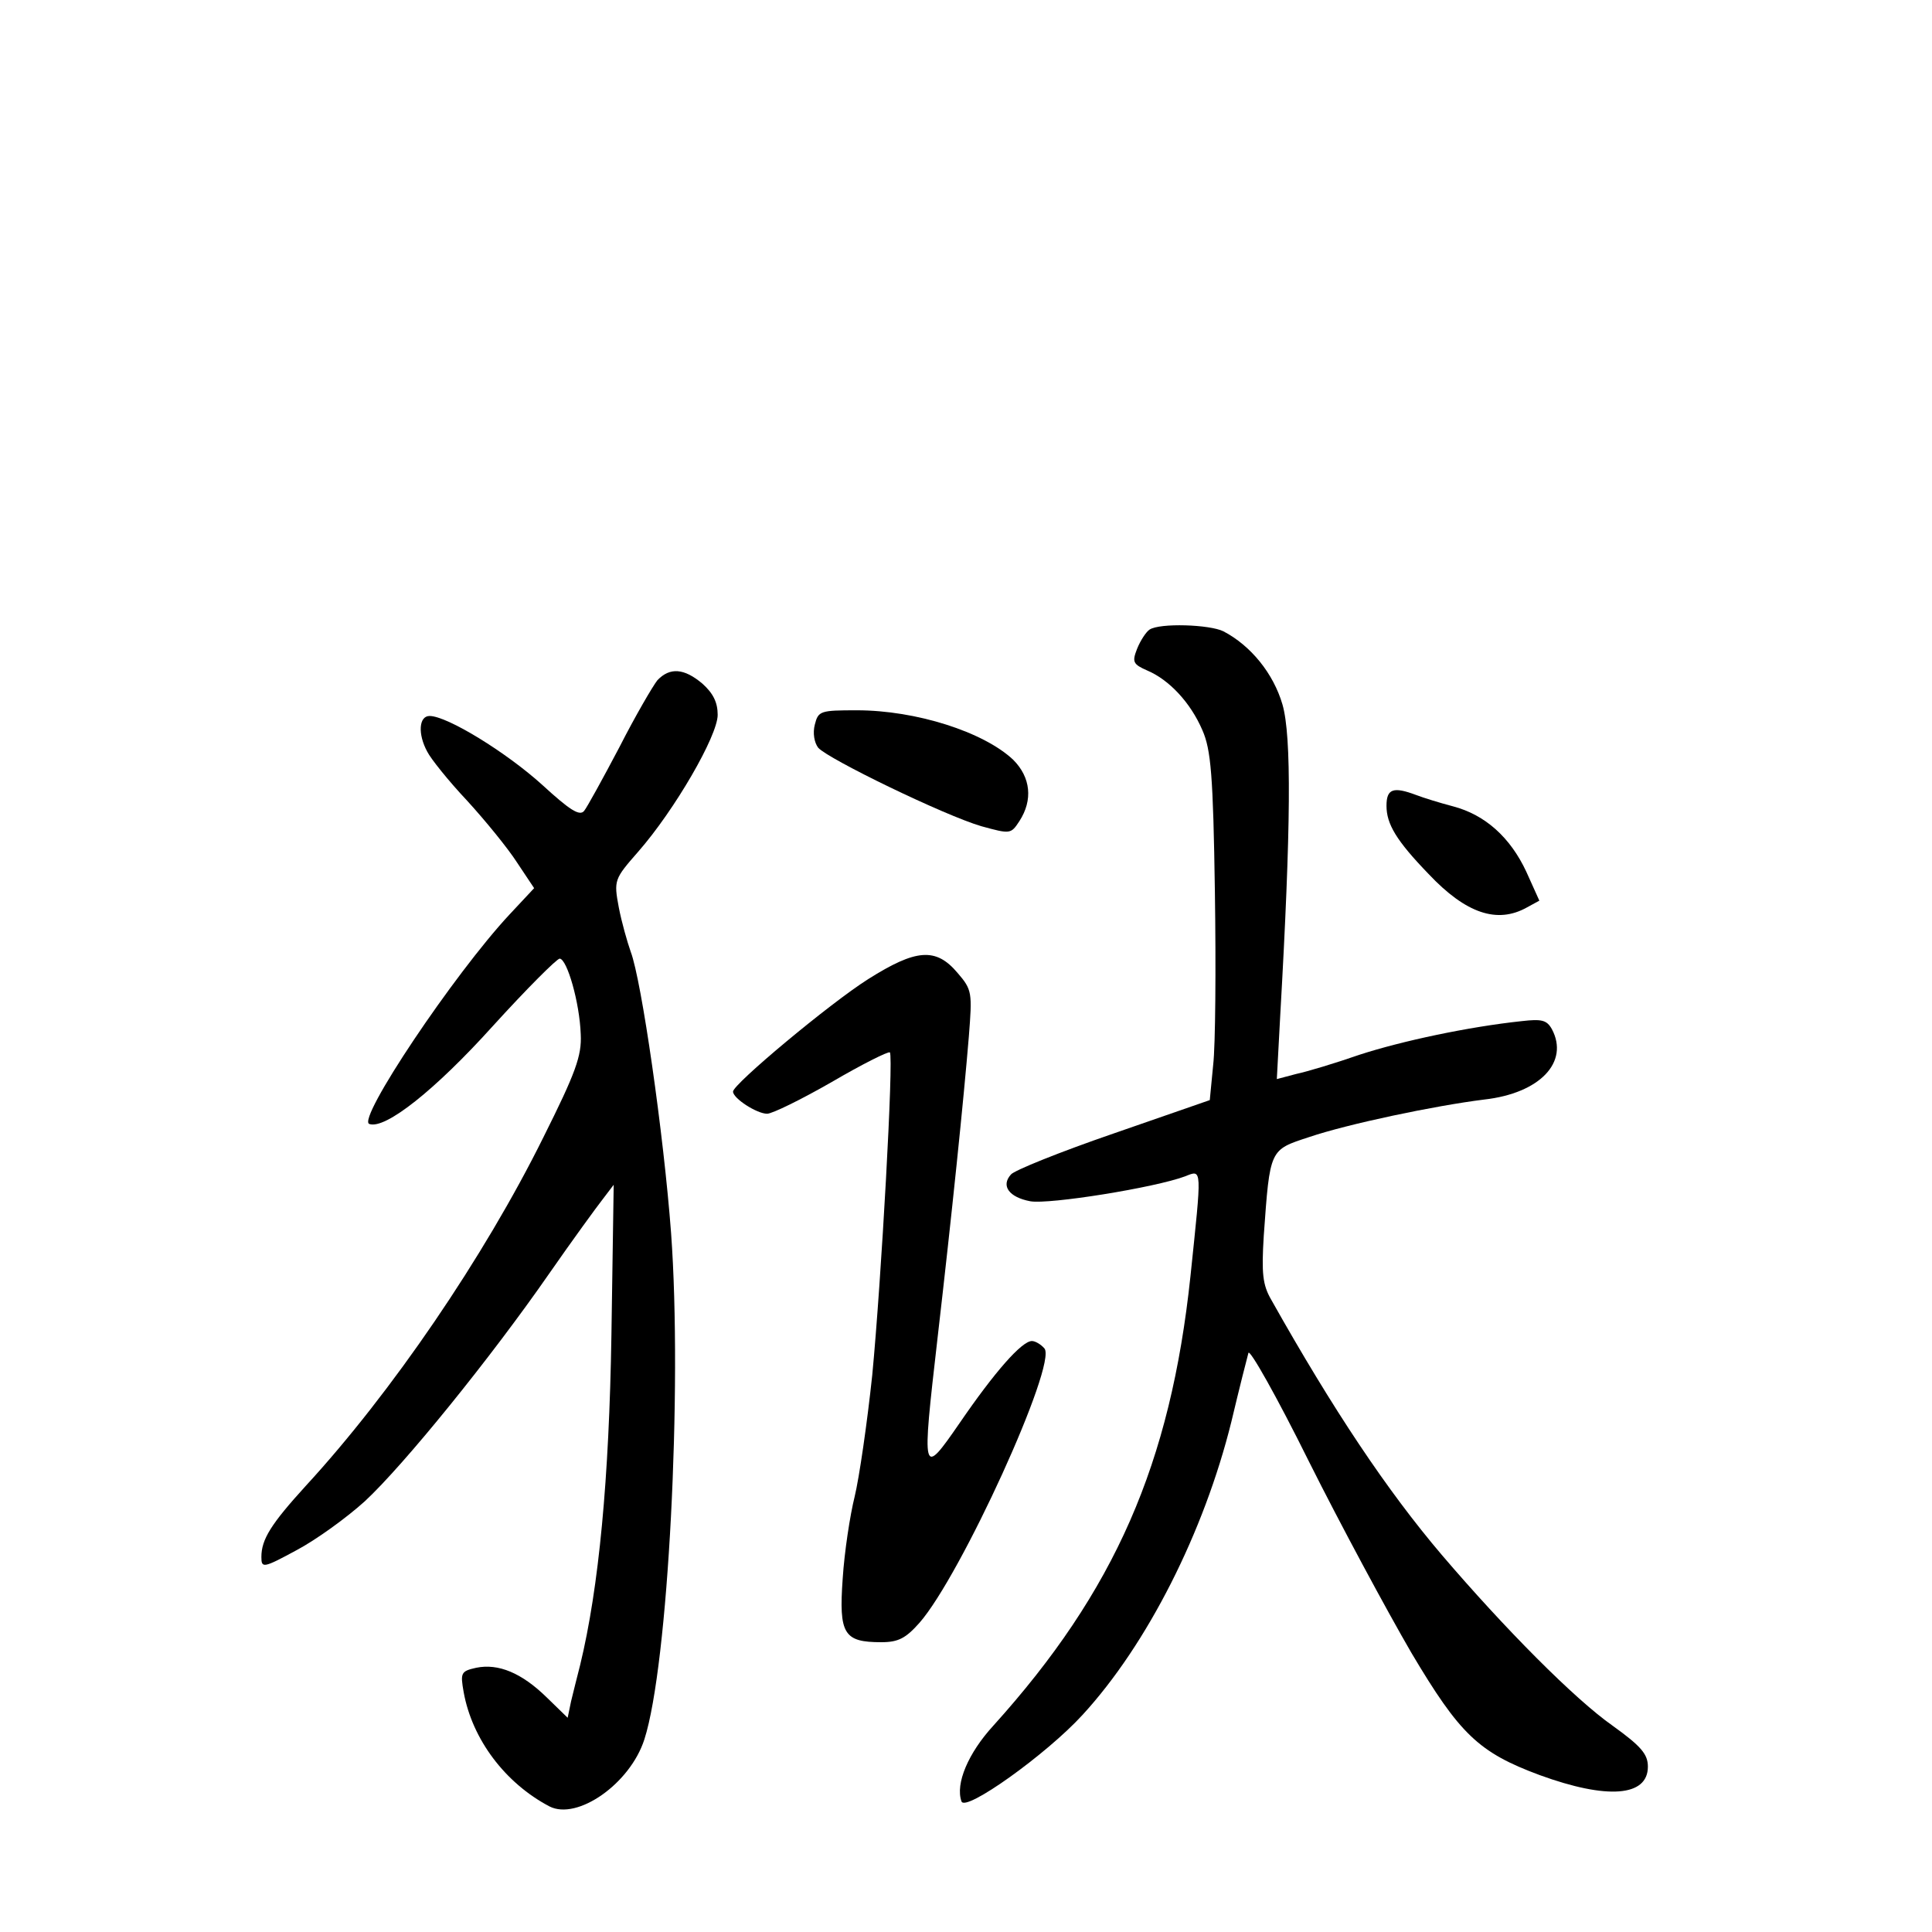 <?xml version="1.0" standalone="no"?>
<!DOCTYPE svg PUBLIC "-//W3C//DTD SVG 20010904//EN"
 "http://www.w3.org/TR/2001/REC-SVG-20010904/DTD/svg10.dtd">
<svg version="1.0" xmlns="http://www.w3.org/2000/svg"
 width="340pt" height="340pt" viewBox="0 0 340 340"
 preserveAspectRatio="xMidYMid meet">
<g transform="translate(0,340) scale(0.1,-0.1)"
fill="#000000" stroke="none">
<path d="M2023 2292 c-6 -4 -16 -19 -22 -34 -9 -23 -7 -27 18 -38 38 -16 76
-56 97 -105 15 -34 19 -79 22 -284 2 -134 1 -271 -3 -305 l-6 -62 -170 -59
c-93 -32 -175 -65 -180 -72 -18 -20 -3 -40 34 -47 33 -6 220 24 273 44 30 12
29 16 9 -176 -35 -330 -133 -554 -347 -791 -44 -48 -67 -102 -56 -133 6 -20
150 83 213 152 114 124 214 322 262 516 14 59 28 114 30 121 2 8 50 -77 106
-190 56 -112 138 -264 181 -338 85 -143 118 -175 226 -215 118 -43 190 -38
190 15 0 22 -12 36 -62 72 -67 47 -190 171 -301 301 -96 113 -191 255 -300
449 -15 26 -17 46 -13 112 11 154 10 151 80 174 68 23 220 55 308 66 98 11
150 66 119 124 -9 16 -18 18 -53 14 -94 -10 -211 -35 -285 -59 -43 -15 -93
-30 -112 -34 l-34 -9 6 112 c19 333 20 491 4 547 -16 55 -56 104 -104 129 -24
12 -112 15 -130 3z"/>
<path d="M1157 2203 c-8 -10 -39 -63 -67 -118 -29 -55 -57 -106 -62 -112 -8
-10 -26 2 -74 46 -63 57 -167 121 -198 121 -19 0 -21 -32 -4 -63 6 -12 37 -51
70 -86 32 -35 72 -84 88 -109 l30 -45 -43 -46 c-98 -105 -270 -362 -247 -369
28 -10 116 60 217 172 60 66 113 119 118 119 13 -1 35 -77 37 -133 2 -38 -9
-68 -66 -182 -104 -210 -267 -449 -418 -613 -61 -67 -78 -94 -78 -125 0 -20 3
-20 62 12 34 18 88 57 120 86 69 64 222 253 324 400 41 59 84 118 95 132 l19
25 -4 -265 c-4 -252 -22 -444 -55 -580 -5 -19 -12 -48 -16 -64 l-6 -29 -37 36
c-44 43 -85 60 -124 52 -27 -6 -28 -9 -22 -43 15 -83 73 -160 151 -201 49 -25
142 40 167 118 42 130 67 617 47 891 -13 174 -52 445 -71 495 -6 17 -16 52
-21 78 -9 48 -8 50 34 98 64 73 140 204 140 241 0 22 -8 38 -27 55 -32 27 -57
29 -79 6z"/>
<path d="M1434 2125 c-4 -15 -1 -32 6 -41 18 -20 222 -119 287 -138 51 -14 52
-14 67 9 24 37 20 77 -11 108 -52 49 -171 87 -275 87 -64 0 -68 -1 -74 -25z"/>
<path d="M2440 1982 c0 -32 17 -61 74 -120 66 -70 121 -88 173 -59 l22 12 -23
51 c-28 60 -72 100 -129 115 -23 6 -52 15 -65 20 -40 15 -52 11 -52 -19z"/>
<path d="M1528 1677 c-68 -43 -238 -185 -238 -198 0 -12 42 -39 60 -39 9 0 60
25 114 56 53 31 99 54 102 52 7 -7 -15 -401 -31 -568 -9 -85 -23 -181 -31
-214 -8 -32 -18 -97 -21 -144 -7 -98 2 -112 68 -112 30 0 43 7 67 34 73 83
243 456 220 483 -6 7 -16 13 -22 13 -18 0 -66 -55 -127 -144 -67 -97 -67 -94
-39 150 25 216 46 420 55 530 6 77 6 82 -20 112 -38 45 -73 42 -157 -11z"/>
</g>
</svg>
